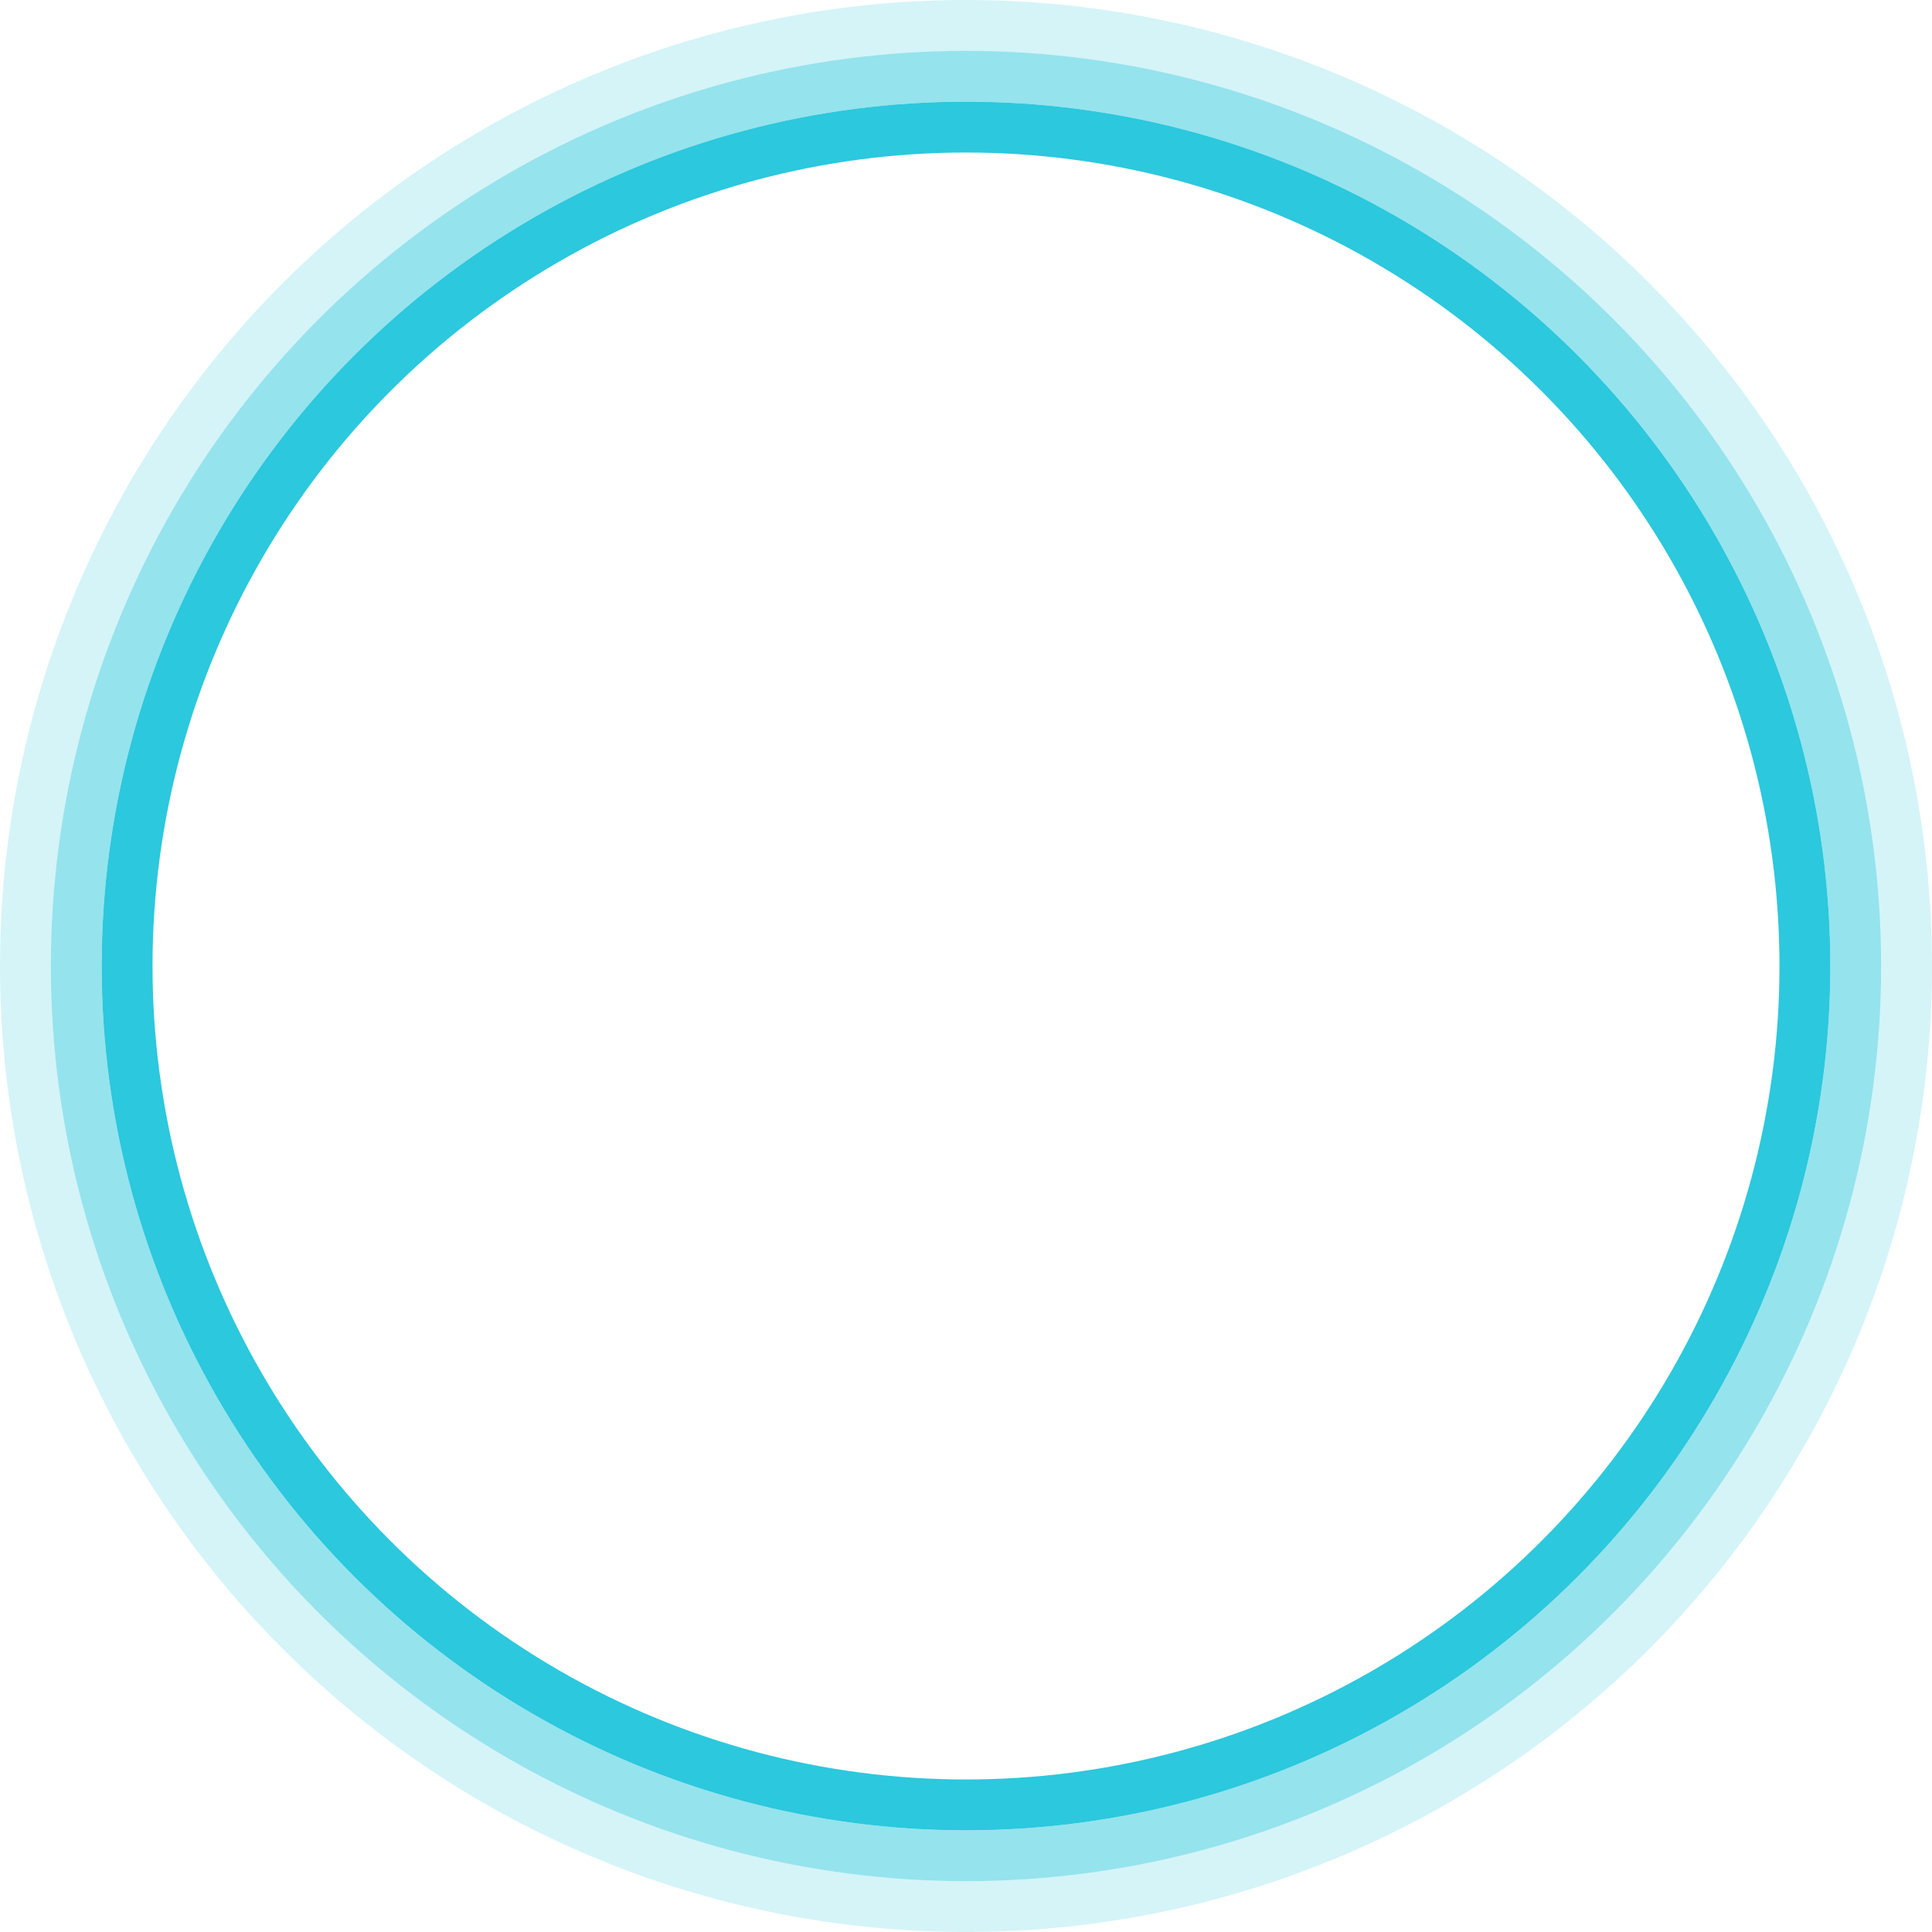<svg width="100" height="100" viewBox="0 0 76 76" fill="none" xmlns="http://www.w3.org/2000/svg">
<circle cx="38" cy="38" r="33" stroke="#2CC8DD" stroke-width="2"/>
<circle cx="38" cy="38" r="35" stroke="#2CC8DD" stroke-opacity="0.5" stroke-width="2"/>
<circle cx="38" cy="38" r="37" stroke="#2CC8DD" stroke-opacity="0.2" stroke-width="2"/>
</svg>
